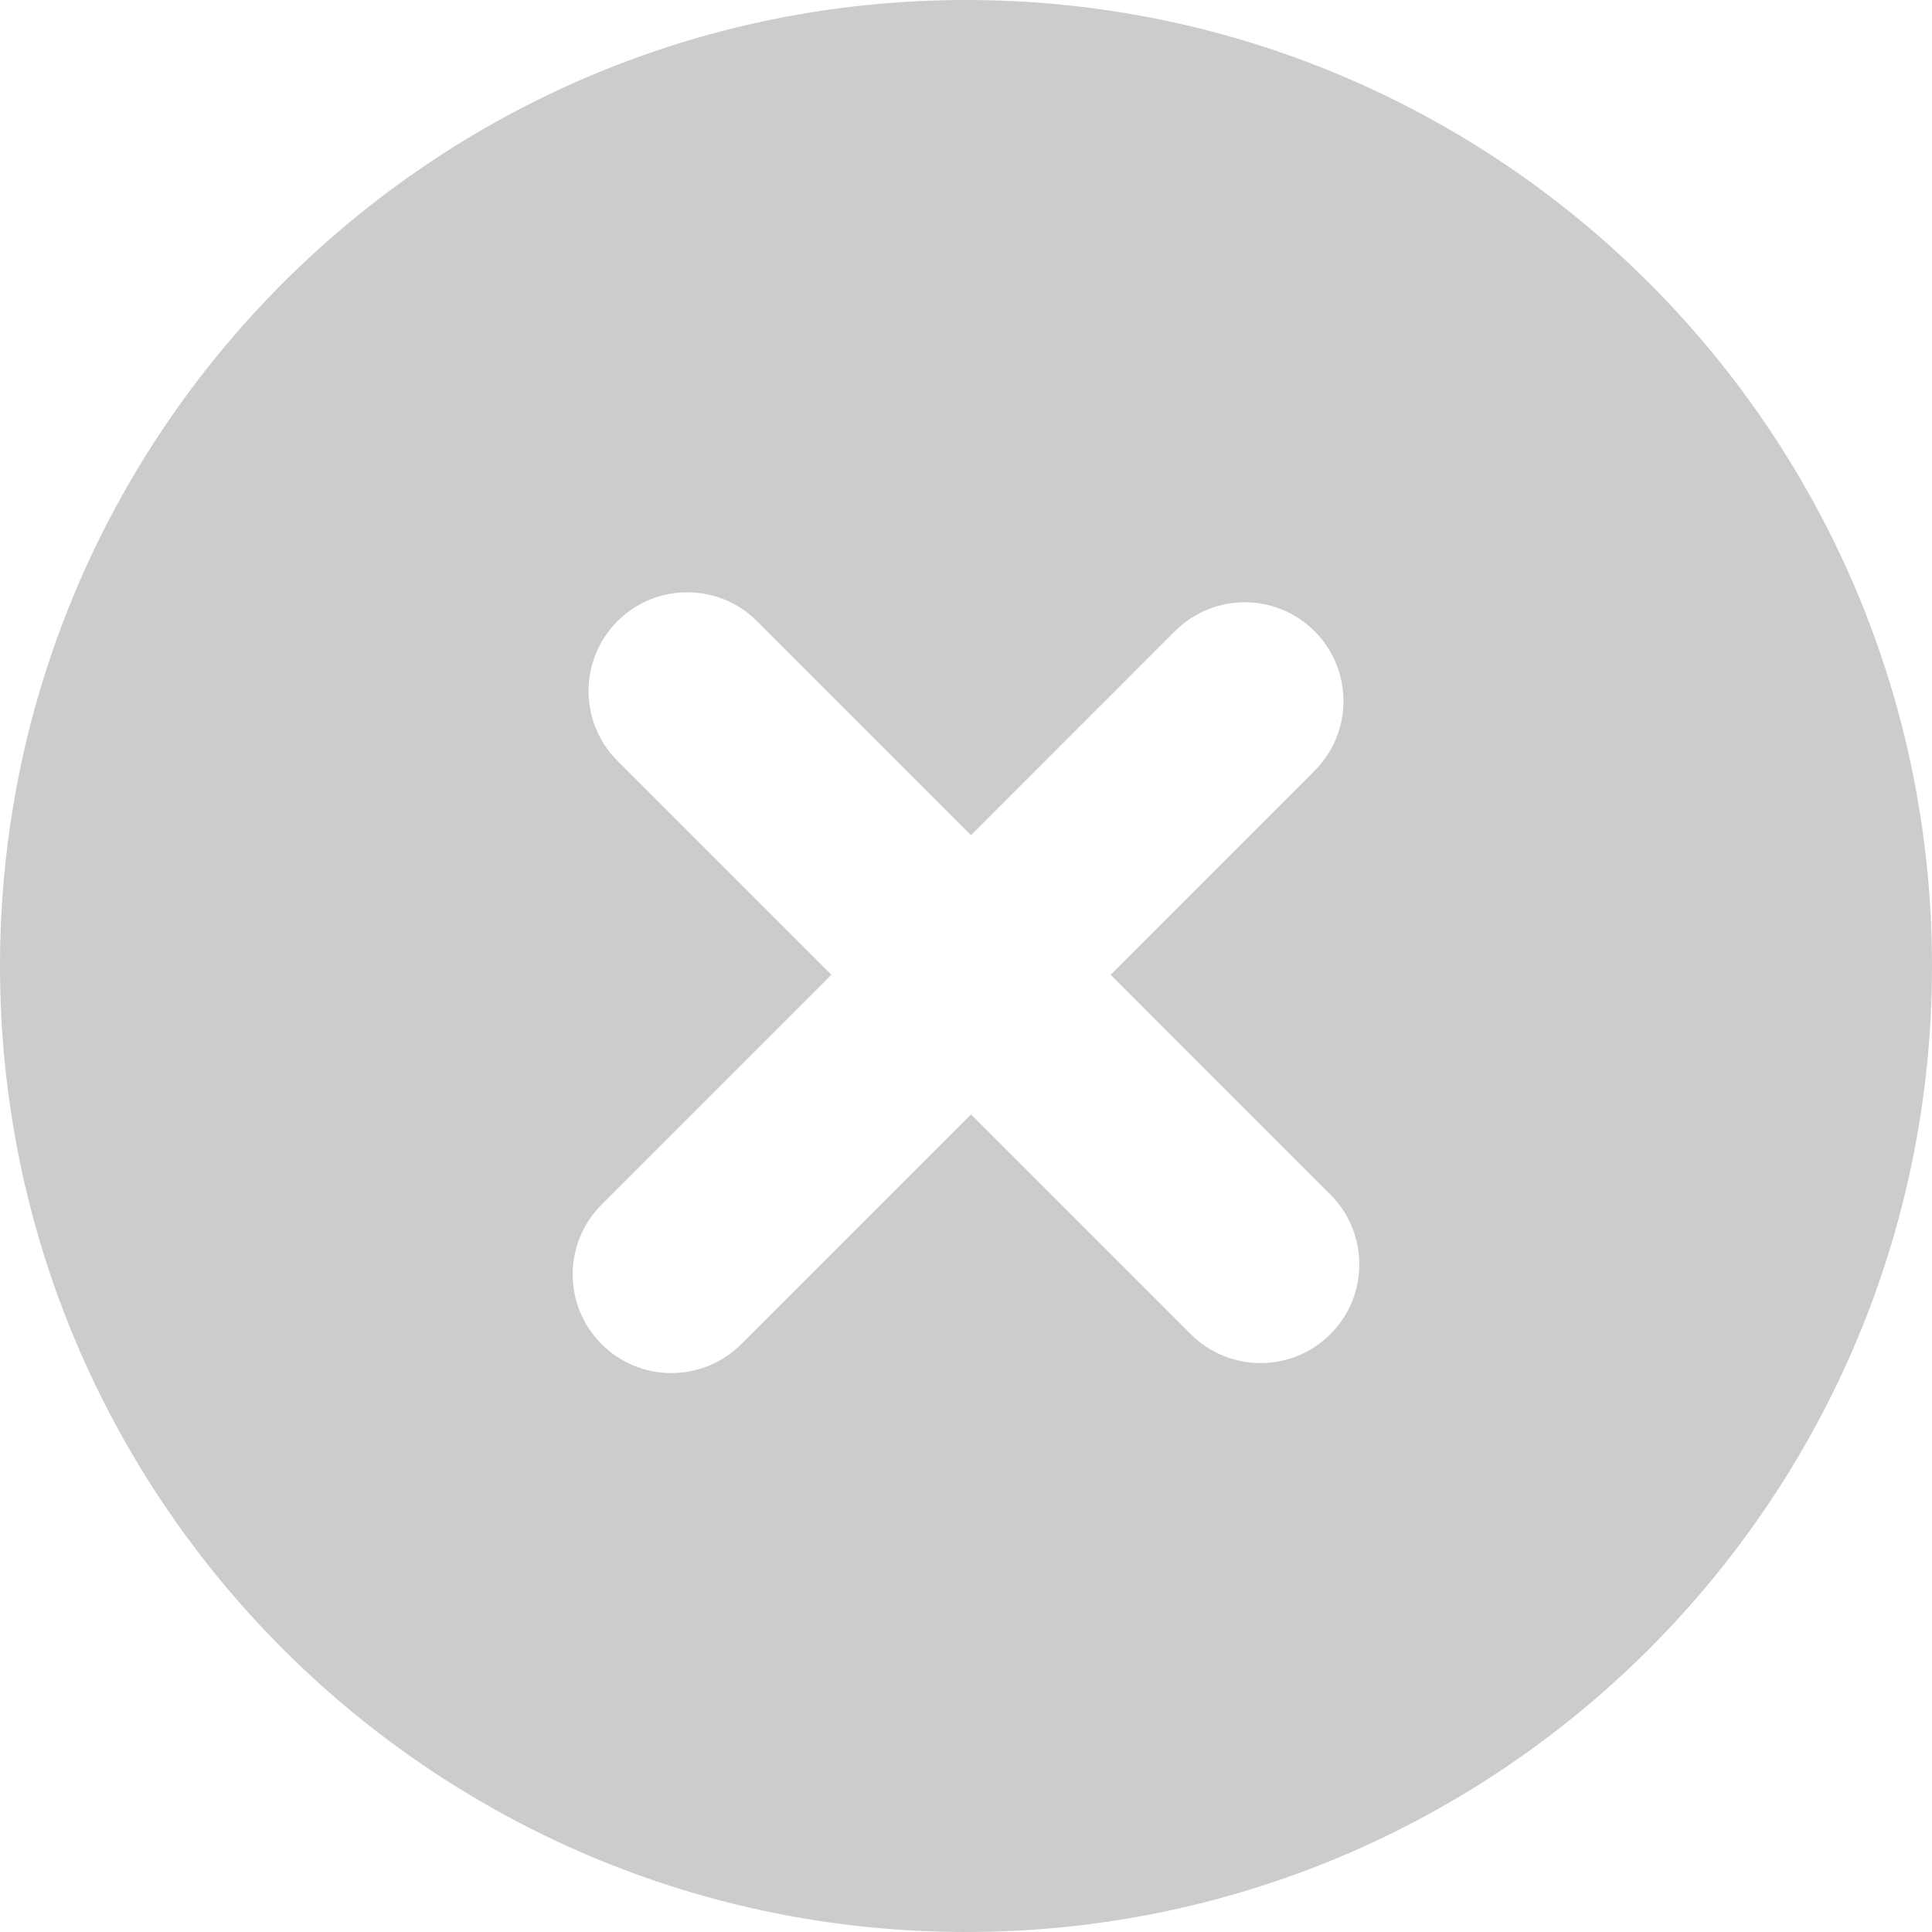 <svg xmlns="http://www.w3.org/2000/svg" viewBox="0 0 300.003 300.003" style="enable-background:new 0 0 300.003 300.003" xml:space="preserve"><path d="M150 0C67.159 0 .001 67.159.001 150c0 82.838 67.157 150.003 149.997 150.003S300.002 232.838 300.002 150C300.002 67.159 232.839 0 150 0zm56.584 207.171c-5.989 5.984-15.691 5.984-21.675 0l-34.132-34.132-35.686 35.686c-5.986 5.984-15.689 5.984-21.672 0-5.989-5.991-5.989-15.691 0-21.68l35.683-35.683-33.224-33.222c-5.984-5.991-5.984-15.691 0-21.678 5.986-5.986 15.691-5.986 21.678 0l33.222 33.222 31.671-31.673c5.986-5.984 15.694-5.986 21.675 0 5.989 5.991 5.989 15.697 0 21.678l-31.668 31.671 34.13 34.132c5.984 5.983 5.987 15.691-.002 21.679z" fill="#ccc" /></svg>